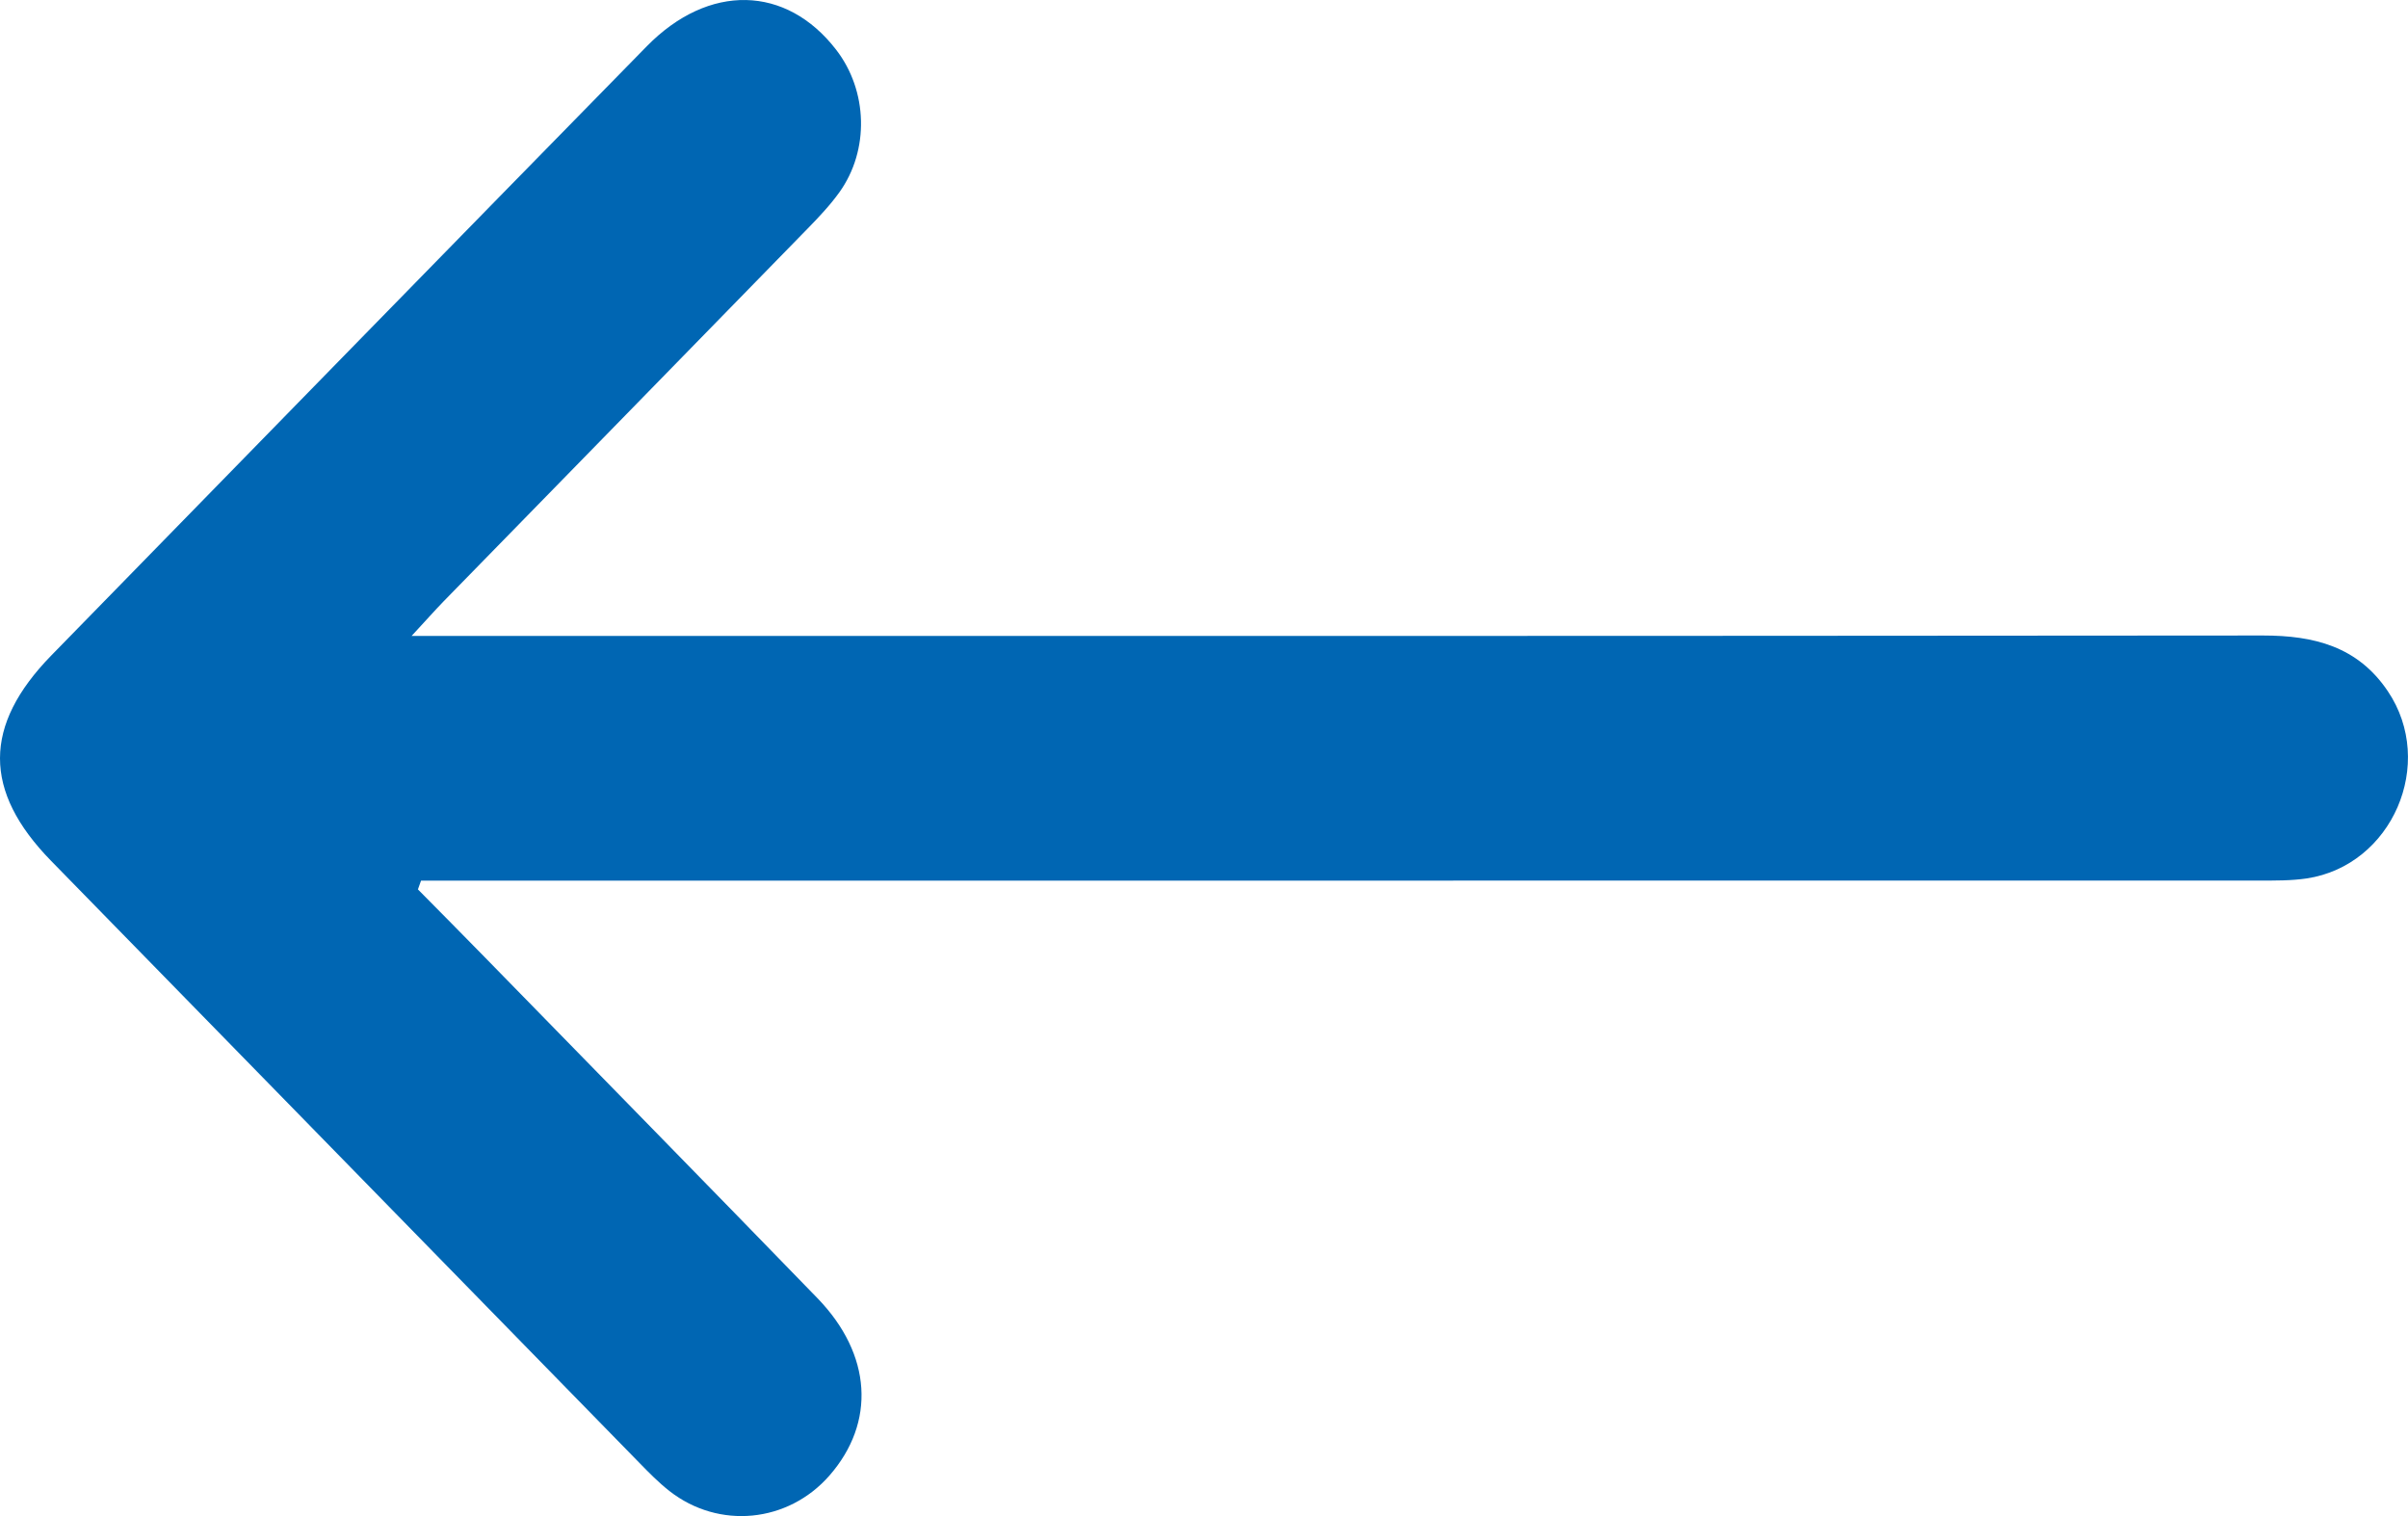 <?xml version="1.0" encoding="UTF-8"?>
<svg width="27px" height="17px" viewBox="0 0 27 17" version="1.1" xmlns="http://www.w3.org/2000/svg" xmlns:xlink="http://www.w3.org/1999/xlink">
    <title>Fill 1</title>
    <g id="Page-1" stroke="none" stroke-width="1" fill="none" fill-rule="evenodd">
        <g id="Detalle-categoría-DK" transform="translate(-139, -662)" fill="#0066B3">
            <path d="M143.686,671.973 C143.937,672.227 144.189,672.481 144.439,672.737 C145.681,674.01 146.927,675.279 148.166,676.557 C148.777,677.188 148.821,677.95 148.3,678.546 C147.836,679.076 147.061,679.153 146.506,678.719 C146.385,678.624 146.276,678.513 146.168,678.402 C143.969,676.153 141.771,673.903 139.573,671.653 C138.808,670.87 138.809,670.135 139.576,669.349 C141.801,667.071 144.024,664.792 146.253,662.518 C146.948,661.81 147.815,661.833 148.374,662.556 C148.731,663.016 148.751,663.684 148.411,664.157 C148.306,664.303 148.181,664.435 148.055,664.564 C146.696,665.958 145.335,667.349 143.975,668.742 C143.879,668.841 143.788,668.944 143.615,669.131 L144.215,669.131 C153.337,669.131 155.253,669.133 164.375,669.126 C164.944,669.126 165.436,669.248 165.774,669.751 C166.319,670.561 165.823,671.705 164.865,671.85 C164.69,671.876 164.509,671.874 164.332,671.874 C155.235,671.875 153.344,671.875 144.248,671.875 L143.721,671.875 C143.709,671.907 143.698,671.94 143.686,671.973" id="Fill-1"></path>
        </g>
    </g>
</svg>
